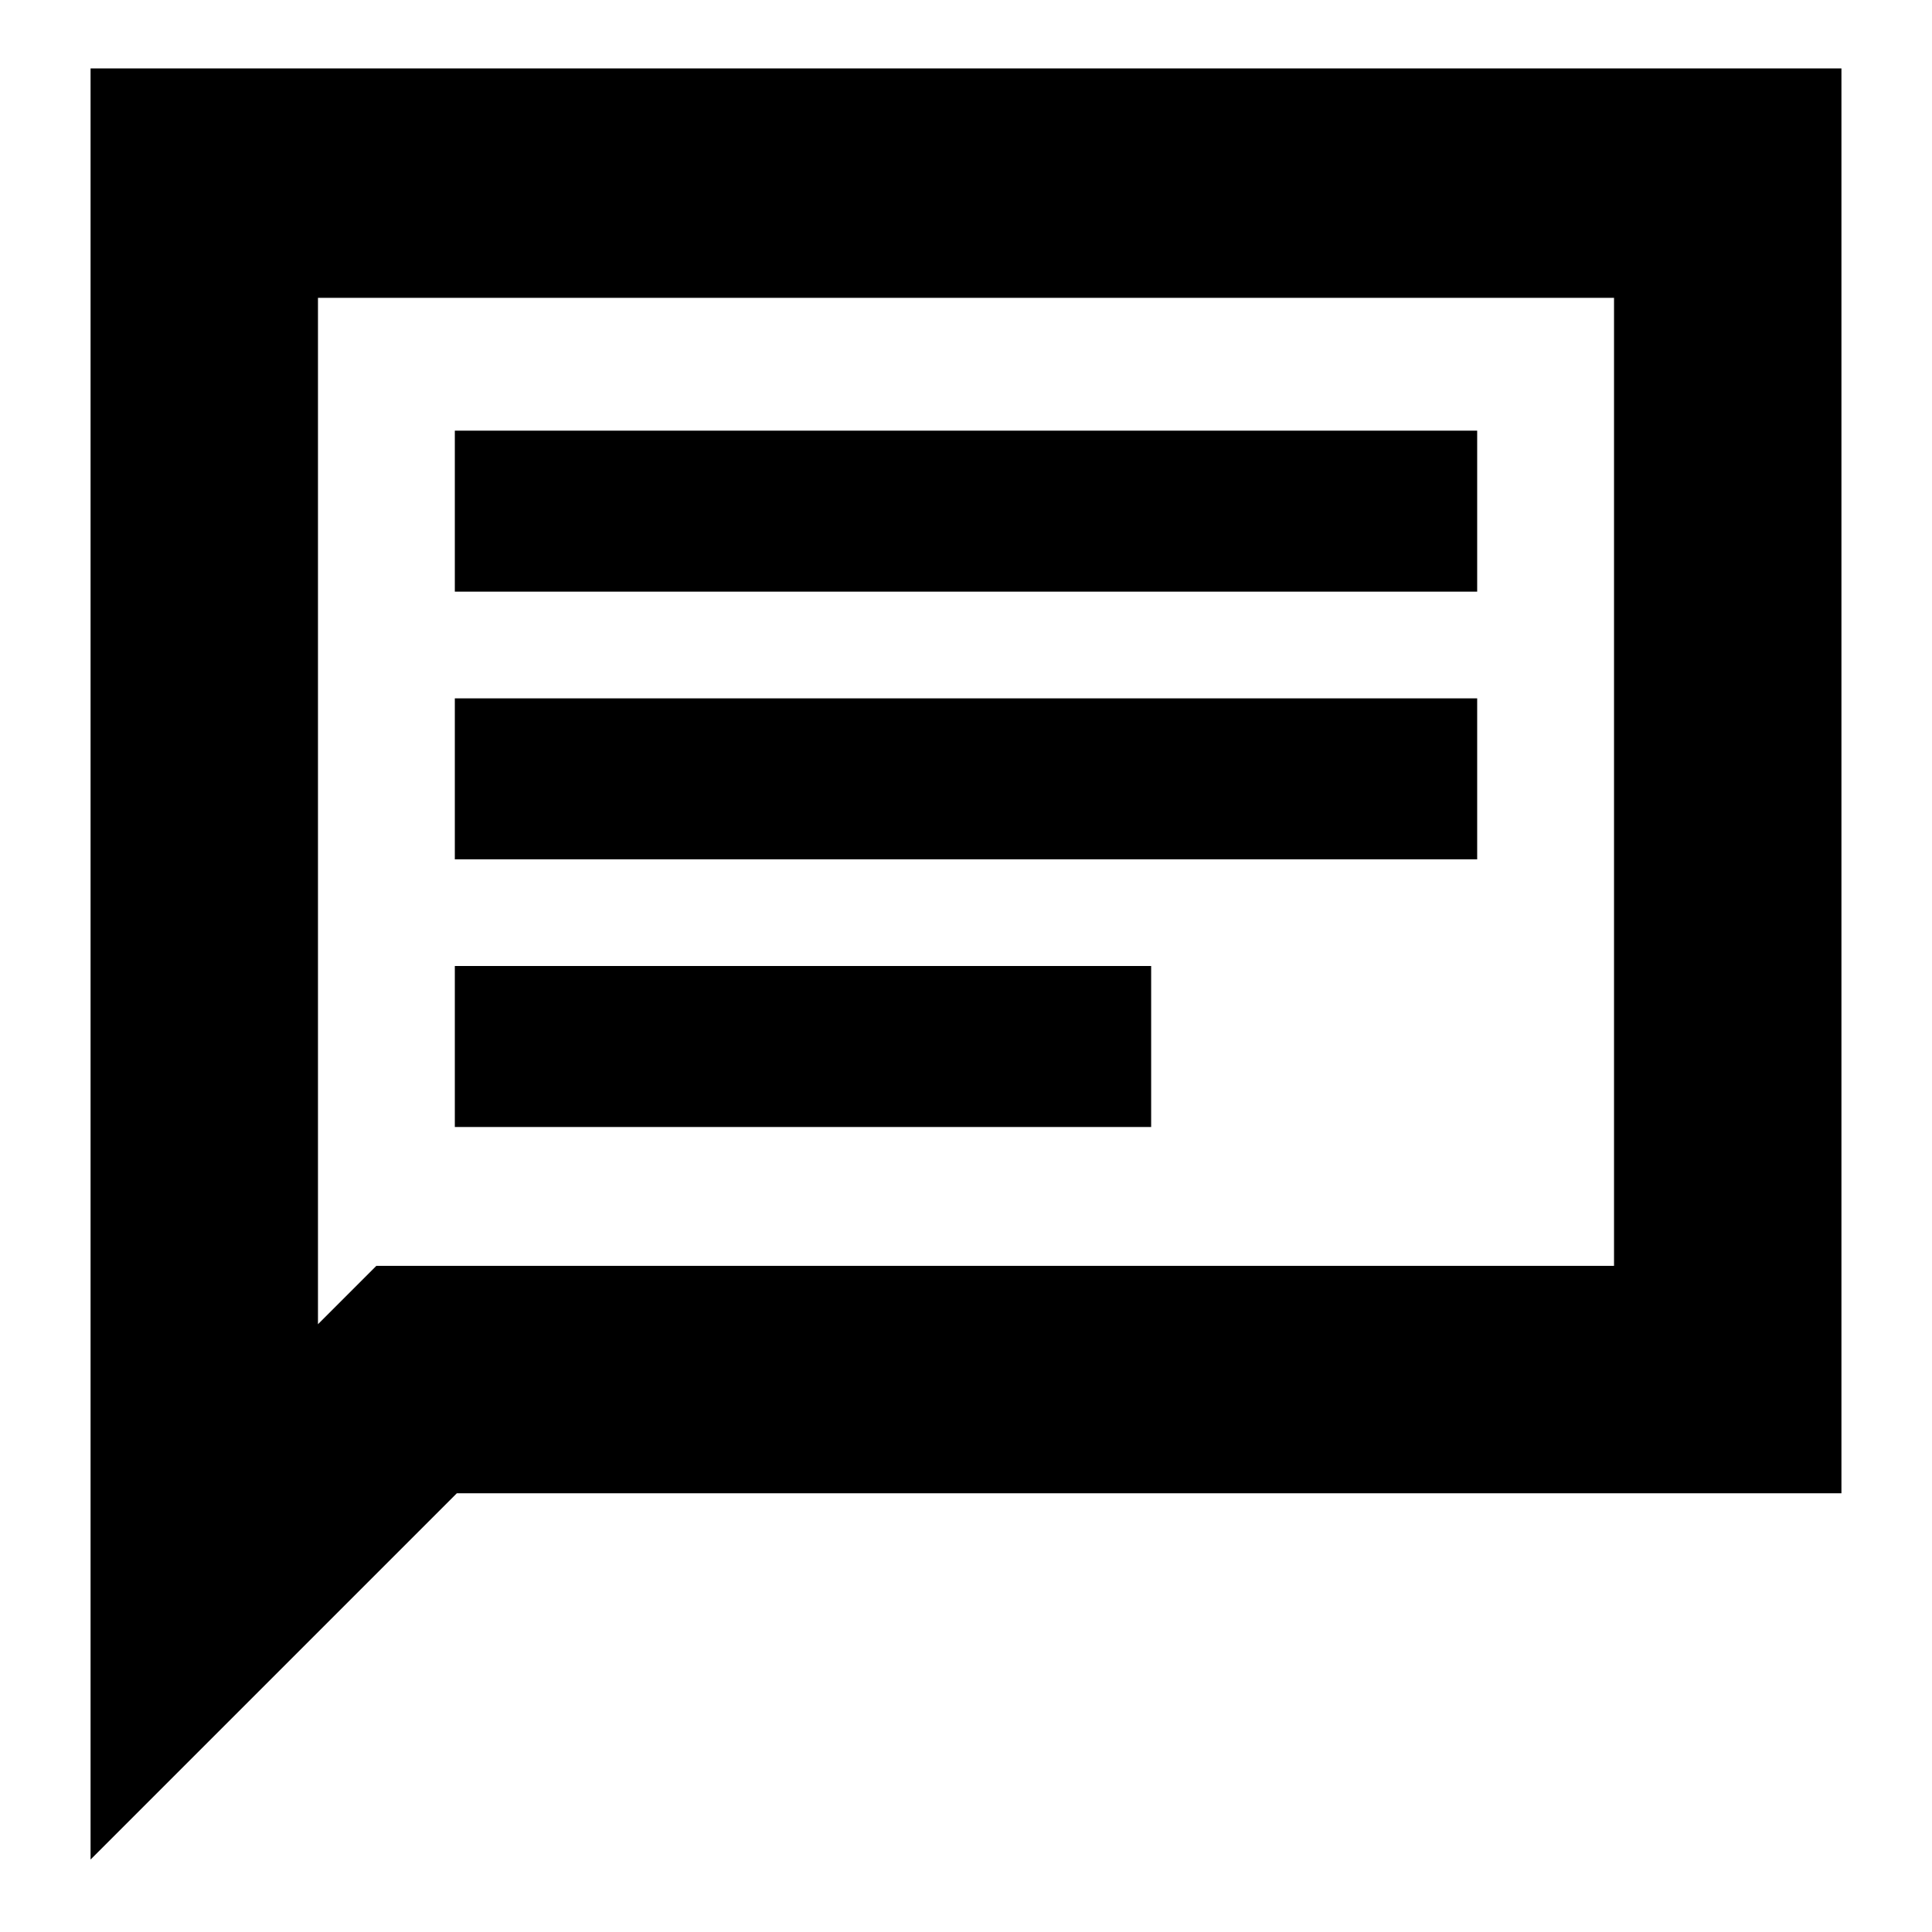 <svg xmlns="http://www.w3.org/2000/svg" height="24" width="24"><path d="M5.65 14h8.65v-2H5.65Zm0-3.325h12.7v-2H5.65Zm0-3.325h12.7v-2H5.65ZM1.125 23.1V.85h21.75v17.7h-17.2Zm2.825-6.65.725-.725H20.05V3.7H3.95Zm0 0V3.7v12.025Z"/></svg>